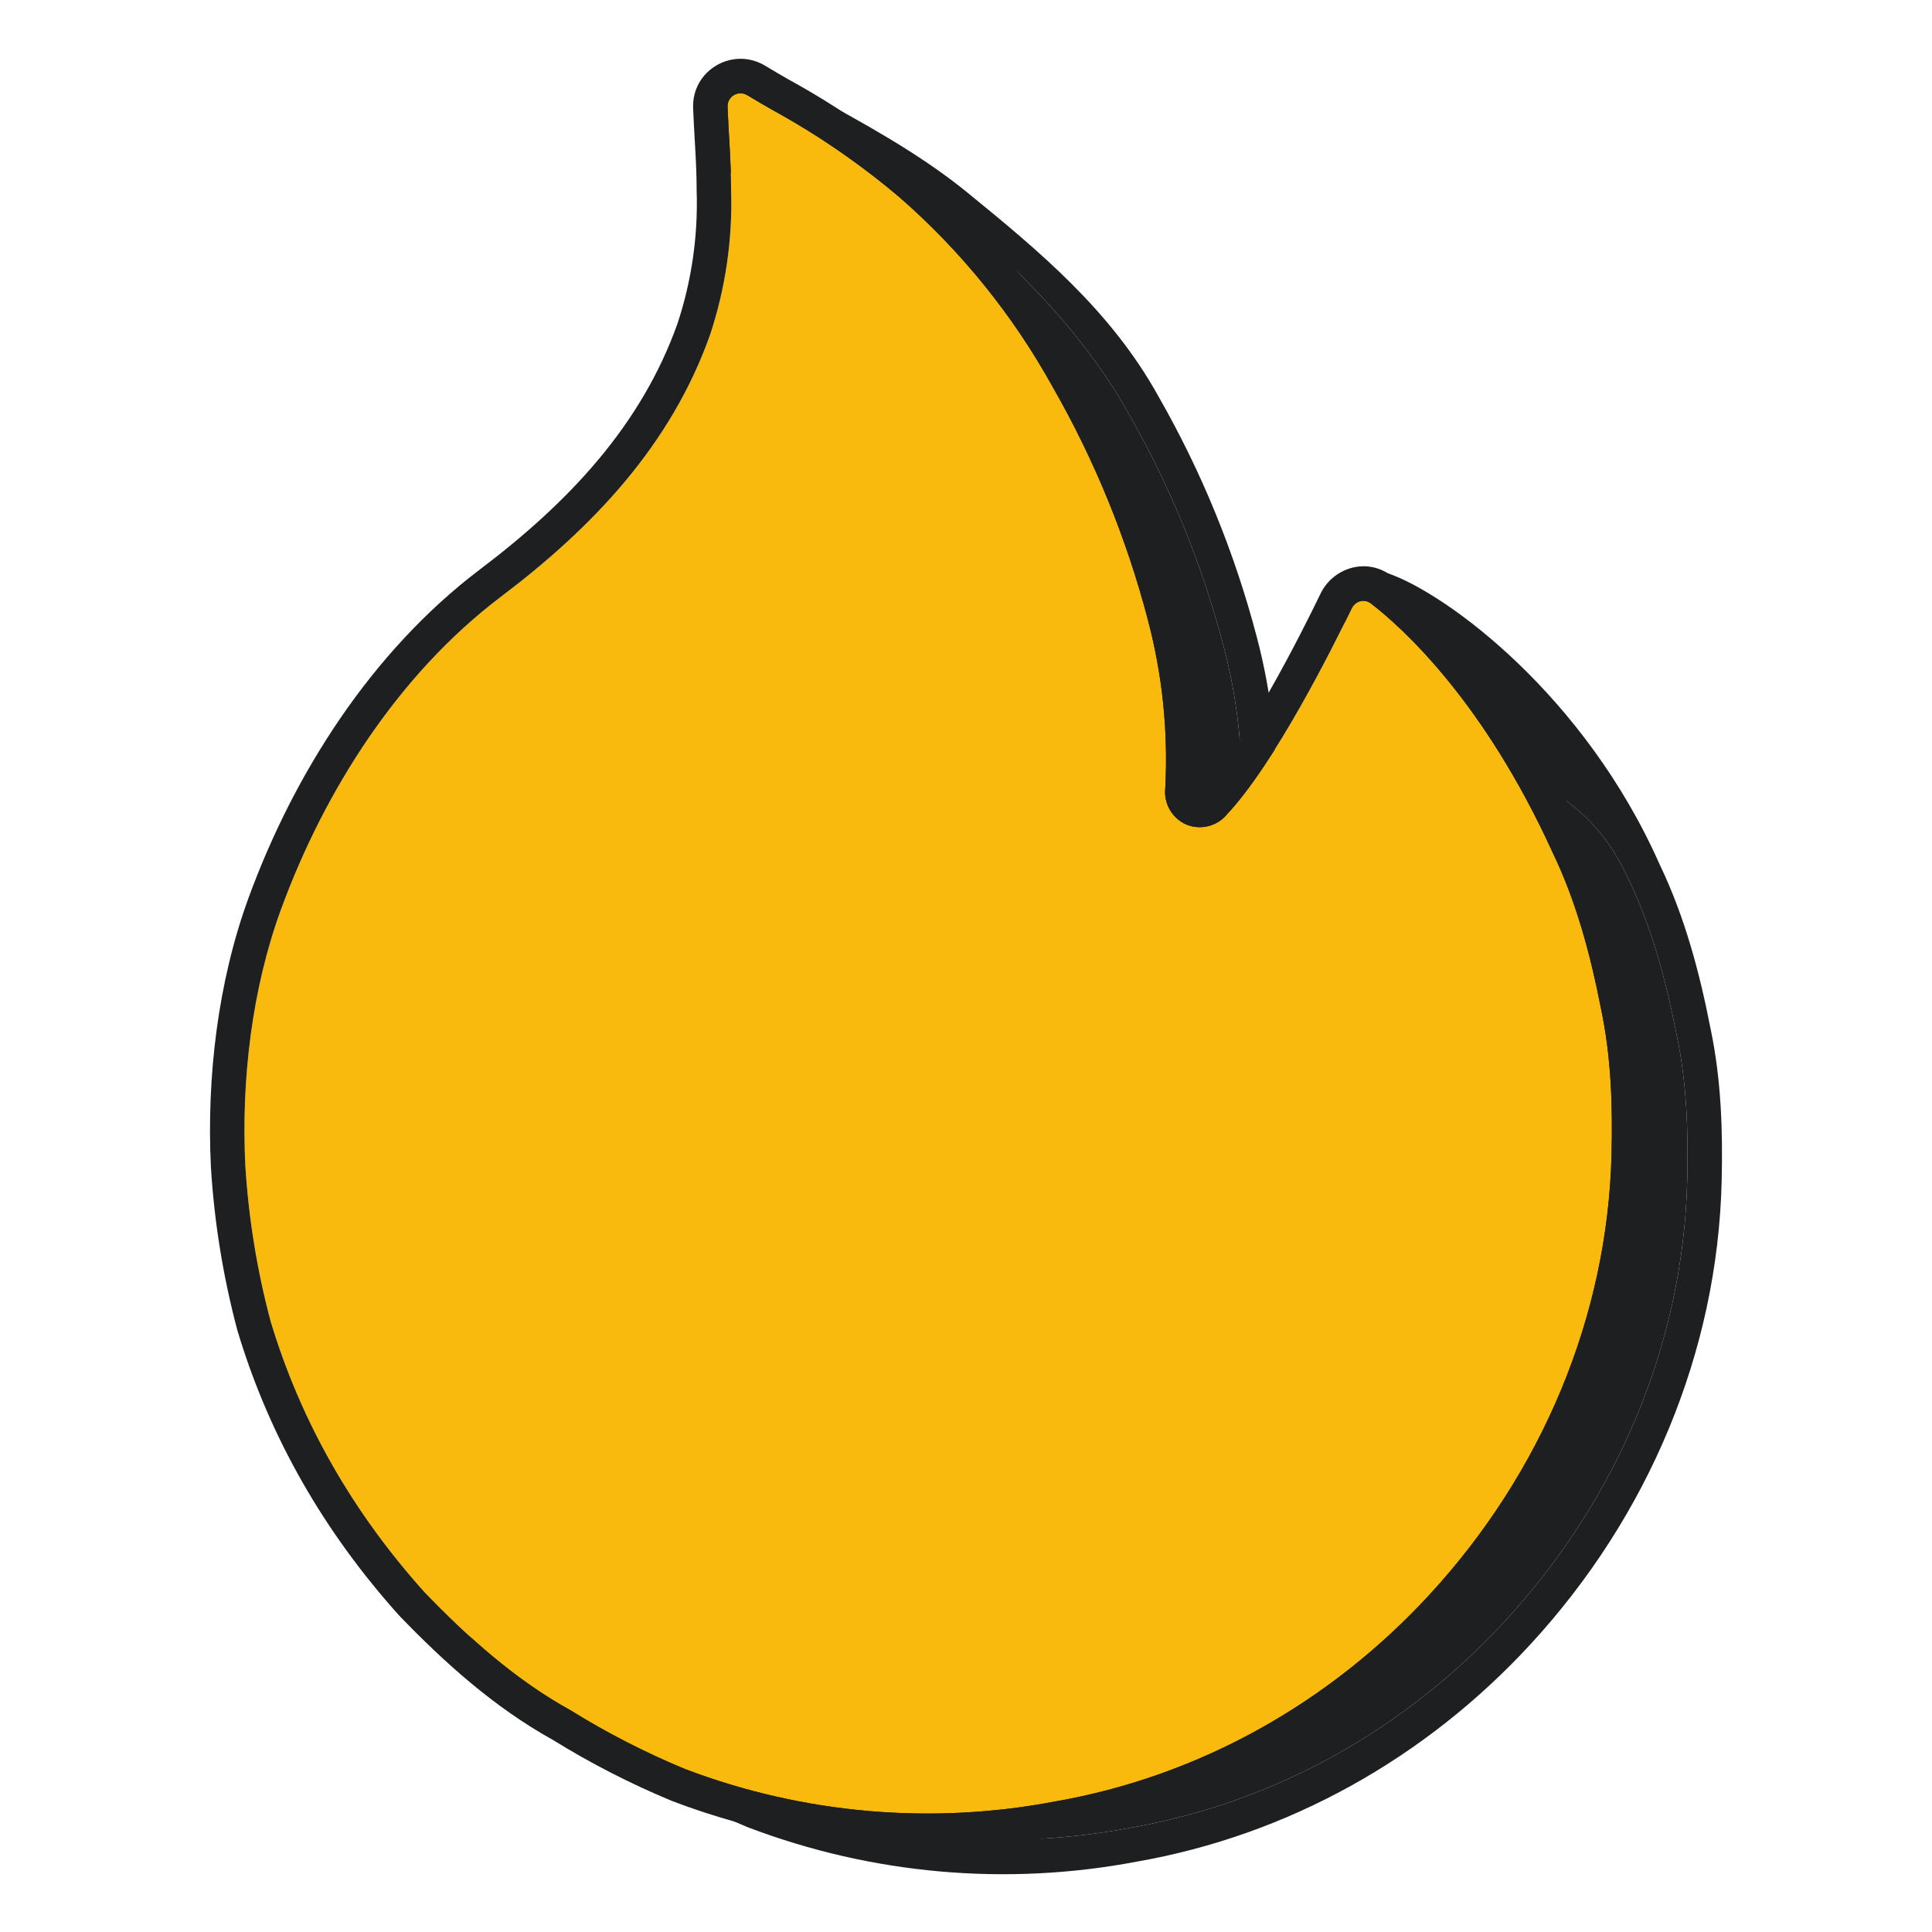 <svg width="232" height="232" viewBox="0 0 232 232" fill="none" xmlns="http://www.w3.org/2000/svg">
<path d="M90.318 14.779C90.268 13.518 91.606 12.73 92.691 13.375C93.68 13.963 94.634 14.539 95.624 15.097C101.093 18.089 111.337 22.974 116.096 27.009C123.496 33.468 130.76 41.041 135.517 49.652C140.525 58.397 144.356 67.772 146.912 77.53C148.667 84.136 149.376 90.98 149.012 97.808C148.917 98.72 149.117 99.638 149.583 100.426C150.049 101.215 150.756 101.832 151.598 102.184C152.445 102.518 153.375 102.571 154.253 102.336C155.131 102.1 155.911 101.588 156.479 100.875C162.177 94.778 167.017 81.266 169.333 76.475C169.765 75.58 163.096 89.721 163.883 90.327C167.58 93.175 187.215 87.244 195.542 105.546C198.381 111.439 200.076 117.816 201.329 124.227C202.556 130.003 202.747 135.859 202.604 141.764C202.134 161.222 194.256 179.99 180.719 194.671C168.763 207.636 153.103 216.452 135.77 219.479C120.877 222.313 105.494 220.961 91.317 215.571C86.546 213.592 81.941 211.226 77.55 208.499C70.959 204.861 65.271 199.748 60.041 194.32C51.582 184.886 45.286 174.116 41.576 161.789C39.947 155.66 38.931 149.384 38.542 143.054C38.044 132.738 39.364 121.842 42.811 112.407C48.069 98.017 56.967 84.128 69.14 74.885C80.319 66.45 89.65 56.589 94.351 43.361C96.21 37.761 97.066 31.874 96.879 25.974C96.879 22.64 90.447 18.108 90.318 14.779Z" fill="#1D1F20"/>
<path fill-rule="evenodd" clip-rule="evenodd" d="M139.124 47.623C144.304 56.676 148.268 66.377 150.913 76.475C152.778 83.497 153.531 90.771 153.144 98.028L153.139 98.134L153.127 98.238C153.124 98.268 153.131 98.297 153.145 98.321L153.161 98.342L153.181 98.339C153.202 98.333 153.224 98.32 153.243 98.296L153.345 98.169L153.456 98.05C155.944 95.387 158.893 90.794 161.608 86.011C164.273 81.318 158.816 82.796 159.954 80.442C161.416 77.415 161.434 68.199 166.73 68.864C173.825 71.352 190.327 83.556 199.29 103.792C202.331 110.116 204.103 116.856 205.383 123.401C206.702 129.624 206.886 135.836 206.741 141.864C206.245 162.38 197.943 182.096 183.761 197.476C171.224 211.071 154.769 220.355 136.512 223.55C120.877 226.52 104.729 225.097 89.847 219.439L89.789 219.417L89.731 219.394C84.785 217.341 80.011 214.892 75.456 212.07C68.376 208.144 62.381 202.713 57.061 197.191L57.009 197.137L56.96 197.082C48.125 187.23 41.512 175.931 37.613 162.982L37.594 162.917L37.577 162.852C35.877 156.459 34.817 149.911 34.412 143.307L34.41 143.28L34.409 143.254C33.889 132.488 35.256 121.027 38.925 110.987C44.381 96.053 53.682 81.427 66.637 71.589L66.647 71.581C77.486 63.404 86.111 54.157 90.437 42.016C92.133 36.891 92.914 31.505 92.743 26.105L92.741 26.04V25.974C92.741 23.936 86.496 20.819 86.378 18.784C86.309 17.565 86.236 16.302 86.183 14.941C86.004 10.364 90.931 7.516 94.804 9.817C95.003 9.935 95.196 10.051 95.386 10.164C96.168 10.63 96.887 11.058 97.634 11.479C103.339 14.604 110.332 18.366 116.096 23.065C124.811 30.169 133.417 37.303 139.124 47.623ZM94.351 43.361C89.65 56.59 80.319 66.45 69.139 74.885C56.967 84.128 48.069 98.017 42.811 112.407C39.364 121.842 38.044 132.738 38.542 143.054C38.931 149.384 39.947 155.66 41.576 161.789C45.286 174.116 51.582 184.886 60.041 194.32C65.271 199.748 70.959 204.862 77.55 208.499C81.941 211.226 86.546 213.592 91.317 215.572C105.494 220.961 120.877 222.313 135.77 219.479C153.103 216.453 168.763 207.636 180.718 194.671C194.256 179.99 202.134 161.222 202.604 141.764C202.747 135.859 202.556 130.003 201.329 124.227C200.076 117.816 198.381 111.439 195.542 105.546C187.214 87.244 167.58 93.175 163.883 90.327C163.096 89.721 169.765 75.58 169.333 76.475C167.017 81.266 162.177 94.778 156.479 100.875C155.911 101.588 155.131 102.1 154.253 102.336C153.375 102.571 152.445 102.518 151.598 102.184C150.756 101.832 150.049 101.215 149.583 100.427C149.117 99.638 148.916 98.72 149.012 97.808C149.376 90.98 148.667 84.136 146.912 77.53C144.356 67.772 140.525 58.397 135.517 49.652C130.76 41.041 123.496 33.468 116.096 27.009C111.337 22.974 101.093 18.09 95.624 15.097C94.822 14.645 94.043 14.18 93.25 13.708C93.064 13.597 92.878 13.486 92.691 13.375C91.606 12.73 90.268 13.518 90.318 14.779C90.364 15.975 90.432 17.171 90.501 18.366C90.622 20.498 96.879 23.838 96.879 25.974C97.066 31.875 96.21 37.761 94.351 43.361Z" fill="#1D1F20"/>
<path d="M87.367 12.837C87.318 11.576 88.655 10.789 89.74 11.433C90.729 12.021 91.683 12.597 92.674 13.155C98.143 16.148 103.297 19.689 108.055 23.724C115.456 30.183 121.674 37.892 126.432 46.503C131.439 55.249 135.271 64.623 137.827 74.38C139.582 80.988 140.291 87.831 139.927 94.659C139.832 95.571 140.032 96.489 140.498 97.278C140.964 98.066 141.671 98.683 142.513 99.035C143.359 99.369 144.289 99.422 145.167 99.187C146.046 98.951 146.826 98.439 147.394 97.726C153.091 91.629 159.997 77.856 162.312 73.064C162.745 72.169 163.837 71.858 164.624 72.465C168.322 75.313 178.129 84.095 186.457 102.398C189.296 108.29 190.991 114.667 192.243 121.078C193.471 126.855 193.661 132.71 193.518 138.616C193.048 158.073 185.17 176.841 171.634 191.521C159.678 204.488 144.017 213.303 126.684 216.33C111.792 219.164 96.409 217.812 82.232 212.422C77.46 210.442 72.856 208.077 68.465 205.35C61.874 201.713 56.185 196.599 50.955 191.171C42.497 181.737 36.201 170.967 32.49 158.64C30.862 152.512 29.846 146.235 29.457 139.905C28.958 129.589 30.279 118.693 33.726 109.258C38.984 94.868 47.882 80.979 60.054 71.736C71.234 63.301 80.566 53.44 85.266 40.212C87.125 34.612 87.981 28.726 87.793 22.825C87.793 19.491 87.497 16.166 87.367 12.837Z" fill="#FABA0D"/>
<path fill-rule="evenodd" clip-rule="evenodd" d="M110.754 20.587L110.777 20.606C118.533 27.376 125.051 35.453 130.038 44.474C135.219 53.527 139.183 63.228 141.828 73.326C143.693 80.348 144.446 87.622 144.059 94.879L144.053 94.984L144.043 95.089C144.039 95.119 144.046 95.148 144.06 95.172C144.065 95.18 144.07 95.187 144.076 95.193C144.082 95.193 144.089 95.191 144.096 95.189C144.116 95.184 144.139 95.171 144.158 95.147L144.259 95.02L144.37 94.9C146.859 92.238 149.808 87.644 152.523 82.862C155.188 78.168 157.449 73.617 158.587 71.263C160.049 68.237 164.081 66.823 167.149 69.186C171.312 72.393 181.568 81.68 190.205 100.642C193.246 106.967 195.018 113.707 196.298 120.252C197.617 126.475 197.801 132.687 197.655 138.715C197.16 159.23 188.857 178.947 174.675 194.327C162.139 207.922 145.683 217.206 127.427 220.4C111.791 223.37 95.643 221.948 80.762 216.29L80.704 216.268L80.646 216.244C75.7 214.192 70.926 211.743 66.371 208.921C59.291 204.995 53.296 199.564 47.975 194.042L47.924 193.988L47.874 193.933C39.04 184.08 32.426 172.782 28.528 159.833L28.509 159.768L28.491 159.702C26.792 153.309 25.732 146.762 25.327 140.158L25.325 140.131L25.324 140.104C24.804 129.339 26.171 117.878 29.839 107.838C35.296 92.903 44.597 78.277 57.552 68.44L57.562 68.432C68.401 60.255 77.026 51.008 81.352 38.867C83.049 33.742 83.829 28.355 83.657 22.956L83.655 22.891V22.825C83.655 20.787 83.546 18.877 83.429 16.842C83.358 15.623 83.286 14.36 83.232 12.999C83.054 8.422 87.981 5.574 91.854 7.875C92.052 7.993 92.246 8.109 92.436 8.222C93.217 8.688 93.937 9.116 94.683 9.537C100.389 12.662 105.766 16.357 110.732 20.567L110.754 20.587ZM85.266 40.212C80.566 53.44 71.234 63.301 60.054 71.735C47.882 80.978 38.984 94.868 33.726 109.258C30.279 118.693 28.958 129.589 29.457 139.905C29.846 146.235 30.862 152.511 32.49 158.64C36.201 170.966 42.497 181.737 50.955 191.171C56.185 196.599 61.874 201.712 68.465 205.35C72.856 208.077 77.46 210.442 82.232 212.422C96.409 217.812 111.792 219.164 126.685 216.33C144.017 213.303 159.678 204.487 171.634 191.521C185.171 176.841 193.048 158.073 193.519 138.615C193.661 132.71 193.471 126.854 192.243 121.078C190.991 114.667 189.296 108.289 186.457 102.397C178.129 84.095 168.322 75.313 164.624 72.465C163.837 71.858 162.745 72.169 162.312 73.064C159.997 77.855 153.092 91.629 147.394 97.726C146.826 98.439 146.046 98.951 145.167 99.186C144.289 99.422 143.359 99.369 142.513 99.035C141.671 98.683 140.964 98.066 140.498 97.277C140.032 96.489 139.832 95.571 139.927 94.659C140.291 87.831 139.582 80.987 137.827 74.38C135.271 64.623 131.439 55.248 126.432 46.502C121.674 37.892 115.456 30.183 108.056 23.724C103.297 19.688 98.143 16.148 92.674 13.155C91.871 12.703 91.093 12.238 90.299 11.766C90.114 11.655 89.928 11.544 89.74 11.433C88.655 10.788 87.318 11.576 87.367 12.837C87.414 14.033 87.482 15.229 87.55 16.424C87.672 18.556 87.793 20.689 87.793 22.825C87.981 28.725 87.125 34.612 85.266 40.212Z" fill="#1D1F20"/>
</svg>

